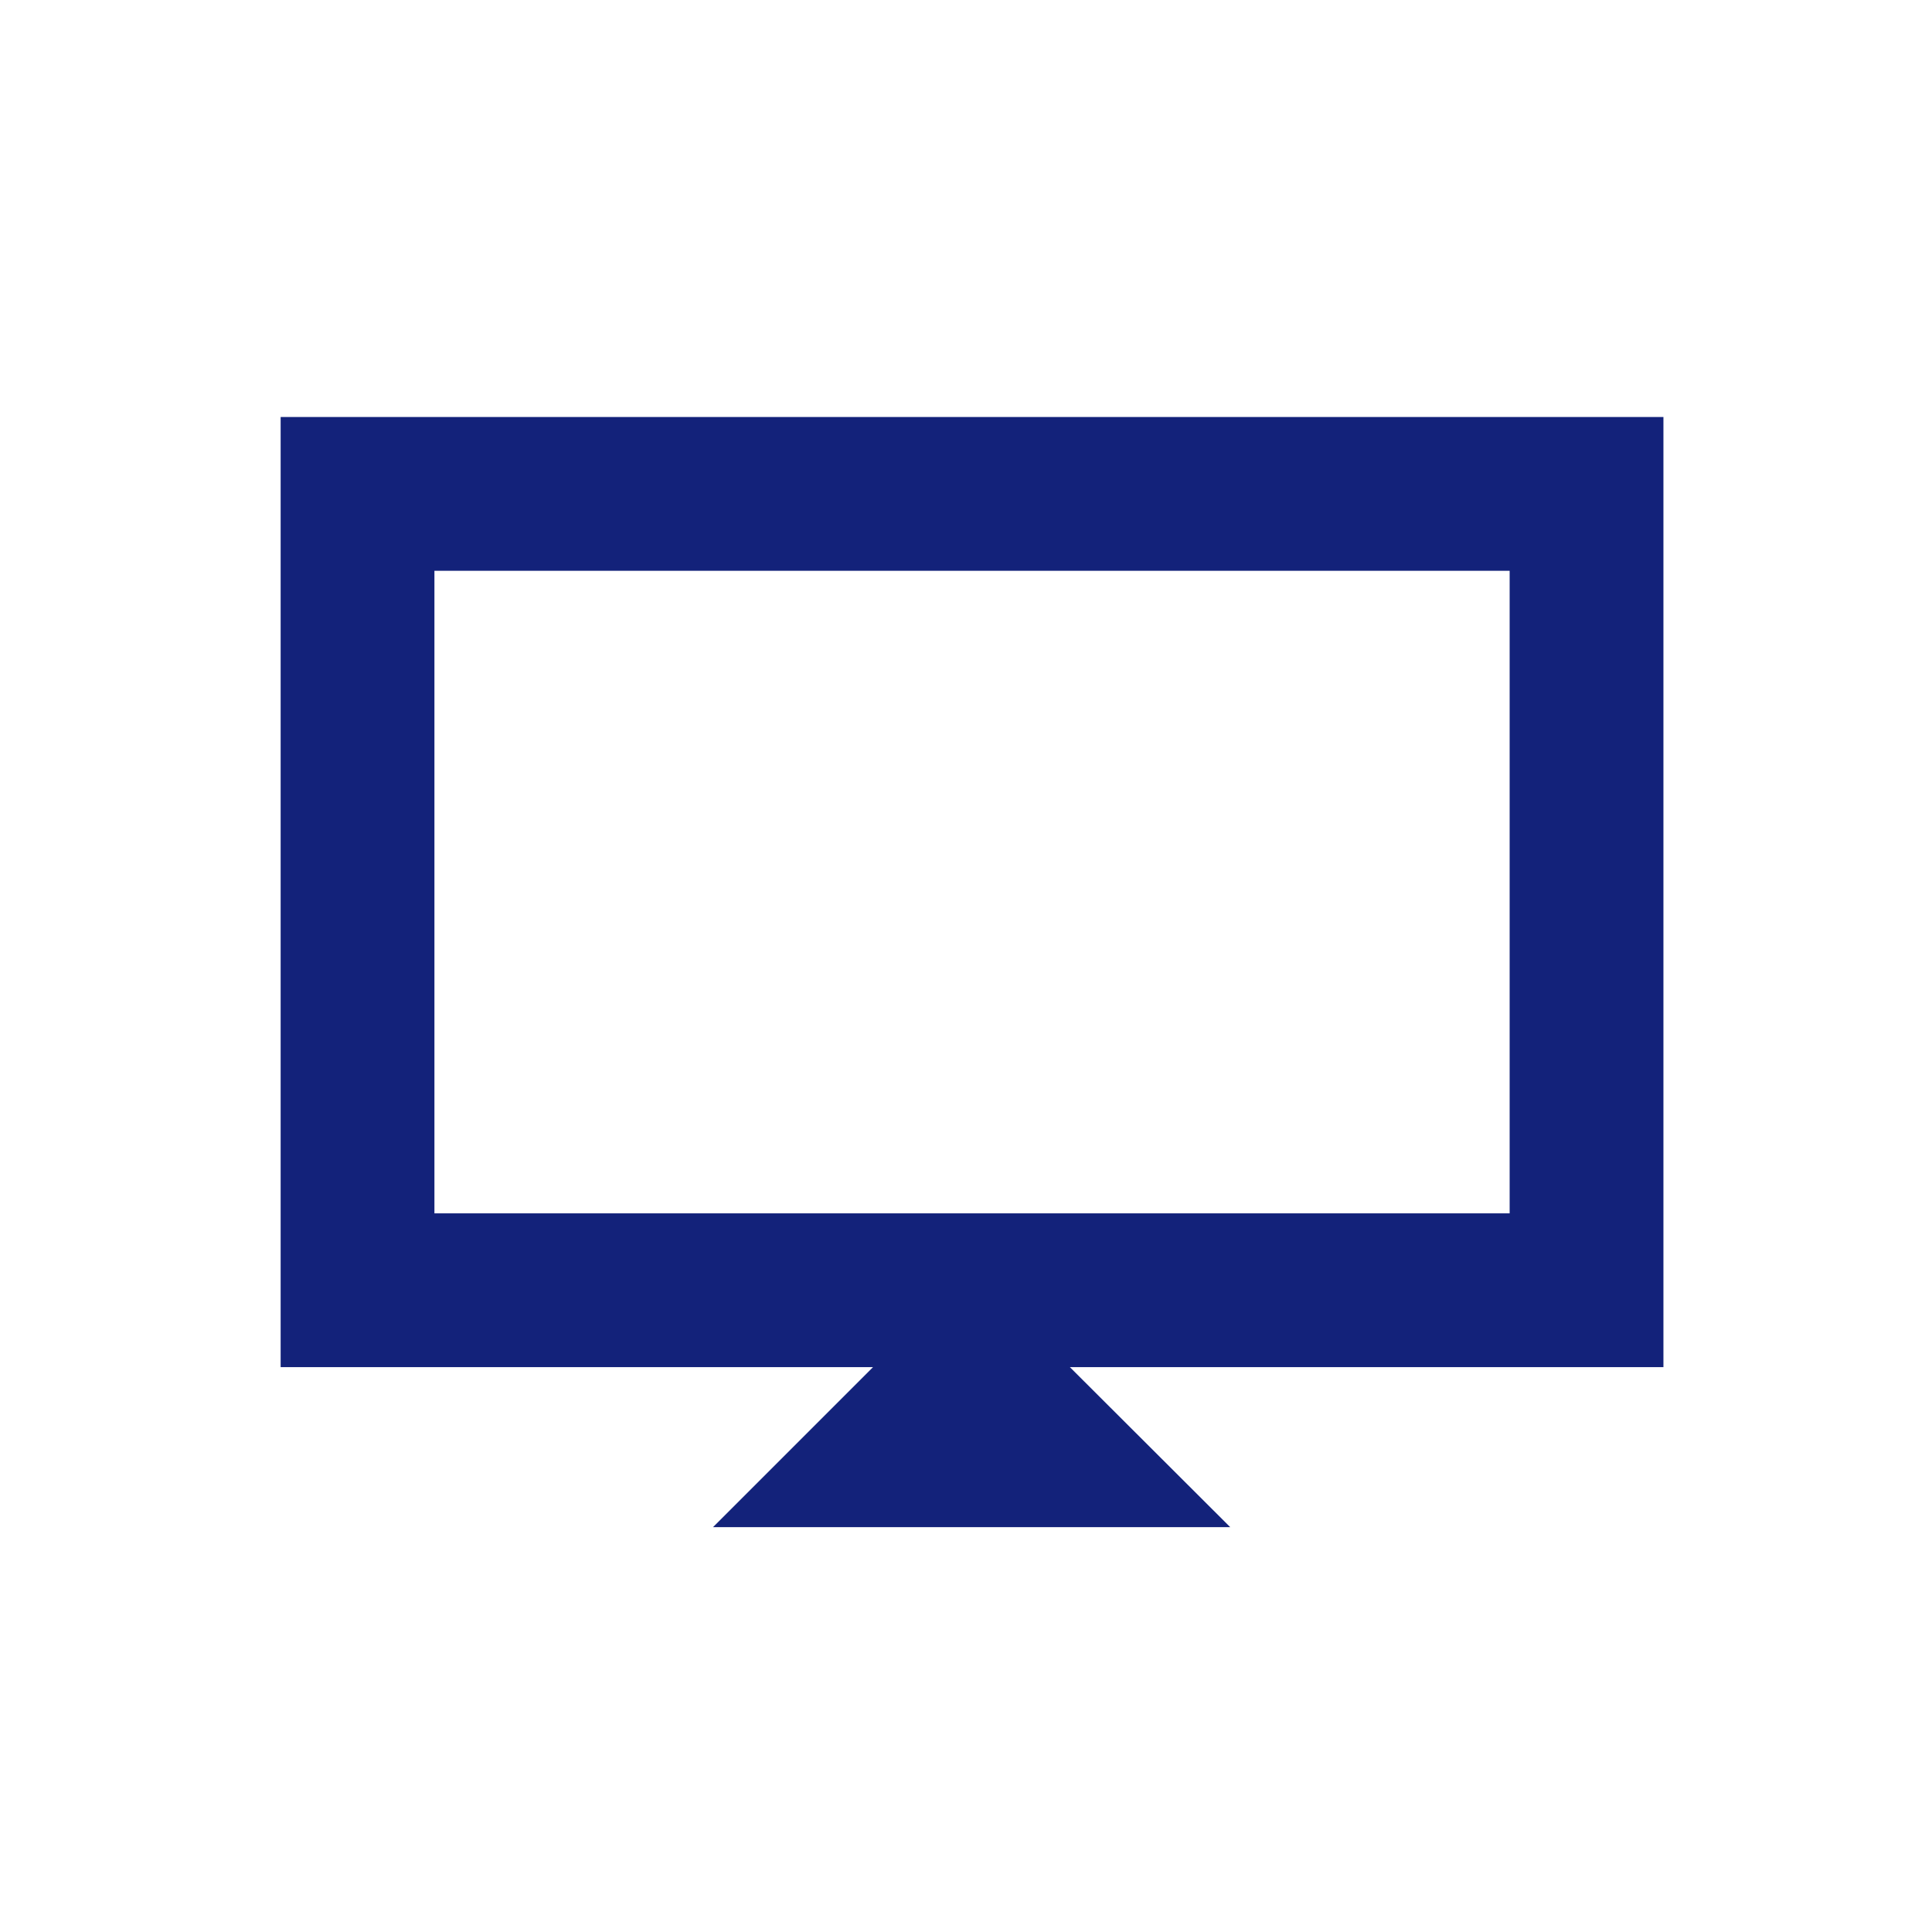 <?xml version="1.0" standalone="no"?><!DOCTYPE svg PUBLIC "-//W3C//DTD SVG 1.1//EN" "http://www.w3.org/Graphics/SVG/1.1/DTD/svg11.dtd"><svg t="1575358451726" class="icon" viewBox="0 0 1024 1024" version="1.1" xmlns="http://www.w3.org/2000/svg" p-id="34819" xmlns:xlink="http://www.w3.org/1999/xlink" width="200" height="200"><defs><style type="text/css"></style></defs><path d="M881.652 221.026H148.747v503.574h313.983l-84.831 84.832h274.154l-85.001-84.832h314.6V221.026zM800.144 643.092H230.255V302.534H800.143V643.092z" p-id="34820" fill="#13227a"></path></svg>